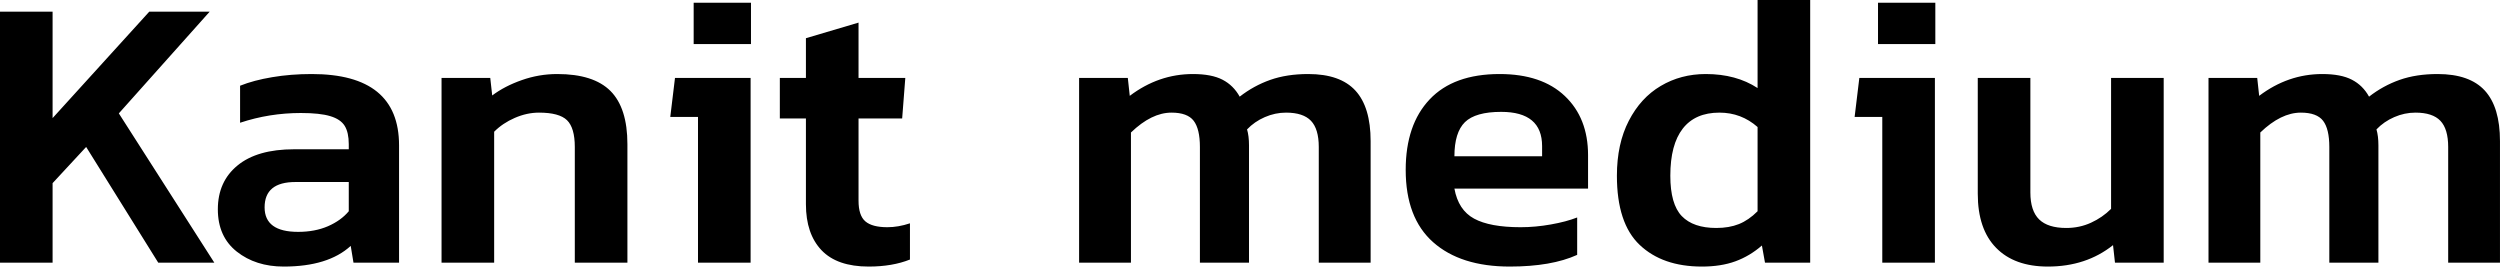 <svg xmlns="http://www.w3.org/2000/svg" viewBox="4.104 51.472 461.88 49.248"><path d="M4.10 100L4.10 53.63L13.82 53.63L13.82 73.29L31.68 53.63L42.84 53.63L26.06 72.42L43.70 100L33.34 100L20.02 78.62L13.82 85.31L13.82 100L4.10 100ZM56.52 100.72Q51.34 100.72 47.84 97.95Q44.35 95.18 44.35 90.14L44.35 90.14Q44.35 85.02 47.99 82.04Q51.62 79.05 58.46 79.05L58.46 79.05L68.54 79.05L68.54 78.11Q68.54 75.95 67.79 74.73Q67.03 73.50 65.12 72.93Q63.22 72.35 59.69 72.35L59.69 72.35Q53.86 72.35 48.46 74.15L48.46 74.15L48.46 67.31Q50.98 66.30 54.40 65.73Q57.82 65.15 61.70 65.15L61.70 65.15Q77.83 65.15 77.83 78.33L77.83 78.33L77.83 100L69.41 100L68.90 96.90Q64.73 100.72 56.52 100.72L56.52 100.72ZM59.18 94.31Q62.28 94.31 64.69 93.27Q67.10 92.22 68.54 90.50L68.54 90.50L68.54 85.10L58.68 85.10Q52.99 85.10 52.99 89.78L52.99 89.78Q52.99 94.31 59.18 94.31L59.18 94.31ZM85.68 100L85.68 65.87L94.68 65.87L95.04 69.11Q97.34 67.38 100.51 66.27Q103.68 65.15 107.06 65.15L107.06 65.15Q113.76 65.15 116.89 68.28Q120.02 71.42 120.02 78.11L120.02 78.11L120.02 100L110.30 100L110.30 78.62Q110.30 75.09 108.86 73.68Q107.42 72.28 103.68 72.28L103.68 72.28Q101.45 72.28 99.22 73.25Q96.98 74.22 95.40 75.81L95.40 75.81L95.40 100L85.68 100ZM132.26 59.61L132.26 51.98L142.85 51.98L142.85 59.61L132.26 59.61ZM133.06 100L133.06 73.07L127.94 73.07L128.81 65.87L142.78 65.87L142.78 100L133.06 100ZM164.59 100.72Q158.76 100.72 155.88 97.70Q153 94.67 153 89.20L153 89.20L153 73.36L148.18 73.36L148.18 65.87L153 65.87L153 58.53L162.72 55.65L162.72 65.87L171.36 65.87L170.78 73.36L162.72 73.36L162.72 88.55Q162.72 91.29 163.98 92.37Q165.24 93.45 168.05 93.45L168.05 93.45Q170.06 93.45 172.22 92.73L172.22 92.73L172.22 99.42Q168.98 100.72 164.59 100.72L164.59 100.72ZM203.47 100L203.47 65.87L212.47 65.87L212.83 69.18Q218.16 65.15 224.50 65.15L224.50 65.15Q227.95 65.15 229.97 66.20Q231.98 67.24 233.14 69.33L233.14 69.33Q235.73 67.31 238.79 66.23Q241.85 65.15 245.81 65.15L245.81 65.15Q251.71 65.15 254.52 68.21Q257.33 71.27 257.33 77.54L257.33 77.54L257.33 100L247.75 100L247.75 78.62Q247.75 75.30 246.31 73.79Q244.87 72.28 241.70 72.28L241.70 72.28Q239.69 72.28 237.78 73.11Q235.87 73.94 234.50 75.38L234.50 75.38Q234.86 76.60 234.86 78.33L234.86 78.33L234.86 100L225.79 100L225.79 78.62Q225.79 75.30 224.64 73.79Q223.49 72.28 220.54 72.28L220.54 72.28Q216.86 72.28 213.05 75.95L213.05 75.95L213.05 100L203.47 100ZM283.03 100.72Q273.96 100.72 268.88 96.22Q263.81 91.72 263.81 82.86L263.81 82.86Q263.81 74.51 268.24 69.83Q272.66 65.15 281.16 65.15L281.16 65.15Q288.94 65.15 293.22 69.22Q297.50 73.29 297.50 80.13L297.50 80.13L297.50 86.32L272.81 86.32Q273.53 90.28 276.44 91.86Q279.36 93.45 285.05 93.45L285.05 93.45Q287.78 93.45 290.63 92.94Q293.47 92.44 295.49 91.65L295.49 91.65L295.49 98.56Q290.74 100.72 283.03 100.72L283.03 100.72ZM272.81 80.34L289.01 80.34L289.01 78.47Q289.01 72.14 281.45 72.14L281.45 72.14Q276.70 72.14 274.75 74.04Q272.81 75.95 272.81 80.34L272.81 80.34ZM318.53 100.72Q311.26 100.72 307.04 96.72Q302.83 92.73 302.83 83.94L302.83 83.94Q302.83 78.04 305.03 73.79Q307.22 69.54 310.93 67.35Q314.64 65.15 319.25 65.15L319.25 65.15Q324.86 65.15 328.82 67.74L328.82 67.74L328.82 51.47L338.54 51.47L338.54 100L330.19 100L329.62 96.83Q327.38 98.78 324.72 99.75Q322.06 100.72 318.53 100.72L318.53 100.72ZM321.19 93.59Q323.57 93.59 325.37 92.87Q327.17 92.15 328.82 90.50L328.82 90.50L328.82 74.94Q325.80 72.28 321.77 72.28L321.77 72.28Q317.30 72.28 315 75.23Q312.70 78.18 312.70 83.94L312.70 83.94Q312.70 89.20 314.82 91.40Q316.94 93.59 321.19 93.59L321.19 93.59ZM351.07 59.61L351.07 51.98L361.66 51.98L361.66 59.61L351.07 59.61ZM351.86 100L351.86 73.07L346.75 73.07L347.62 65.87L361.58 65.87L361.58 100L351.86 100ZM382.46 100.72Q376.27 100.72 372.89 97.26Q369.50 93.81 369.50 87.26L369.50 87.26L369.50 65.87L379.22 65.87L379.22 87.04Q379.22 90.42 380.84 92.01Q382.46 93.59 385.85 93.59L385.85 93.59Q388.30 93.59 390.42 92.62Q392.54 91.65 394.13 90.06L394.13 90.06L394.13 65.87L403.85 65.87L403.85 100L394.85 100L394.49 96.76Q389.52 100.72 382.46 100.72L382.46 100.72ZM412.13 100L412.13 65.87L421.13 65.87L421.49 69.18Q426.82 65.15 433.15 65.15L433.15 65.15Q436.61 65.15 438.62 66.20Q440.64 67.24 441.79 69.33L441.79 69.33Q444.38 67.31 447.44 66.23Q450.50 65.15 454.46 65.15L454.46 65.15Q460.37 65.15 463.18 68.21Q465.98 71.27 465.98 77.54L465.98 77.54L465.98 100L456.41 100L456.41 78.62Q456.41 75.30 454.97 73.79Q453.53 72.28 450.36 72.28L450.36 72.28Q448.34 72.28 446.44 73.11Q444.53 73.94 443.16 75.38L443.16 75.38Q443.52 76.60 443.52 78.33L443.52 78.33L443.52 100L434.45 100L434.45 78.62Q434.45 75.30 433.30 73.79Q432.14 72.28 429.19 72.28L429.19 72.28Q425.52 72.28 421.70 75.95L421.70 75.95L421.70 100L412.13 100Z"/></svg>